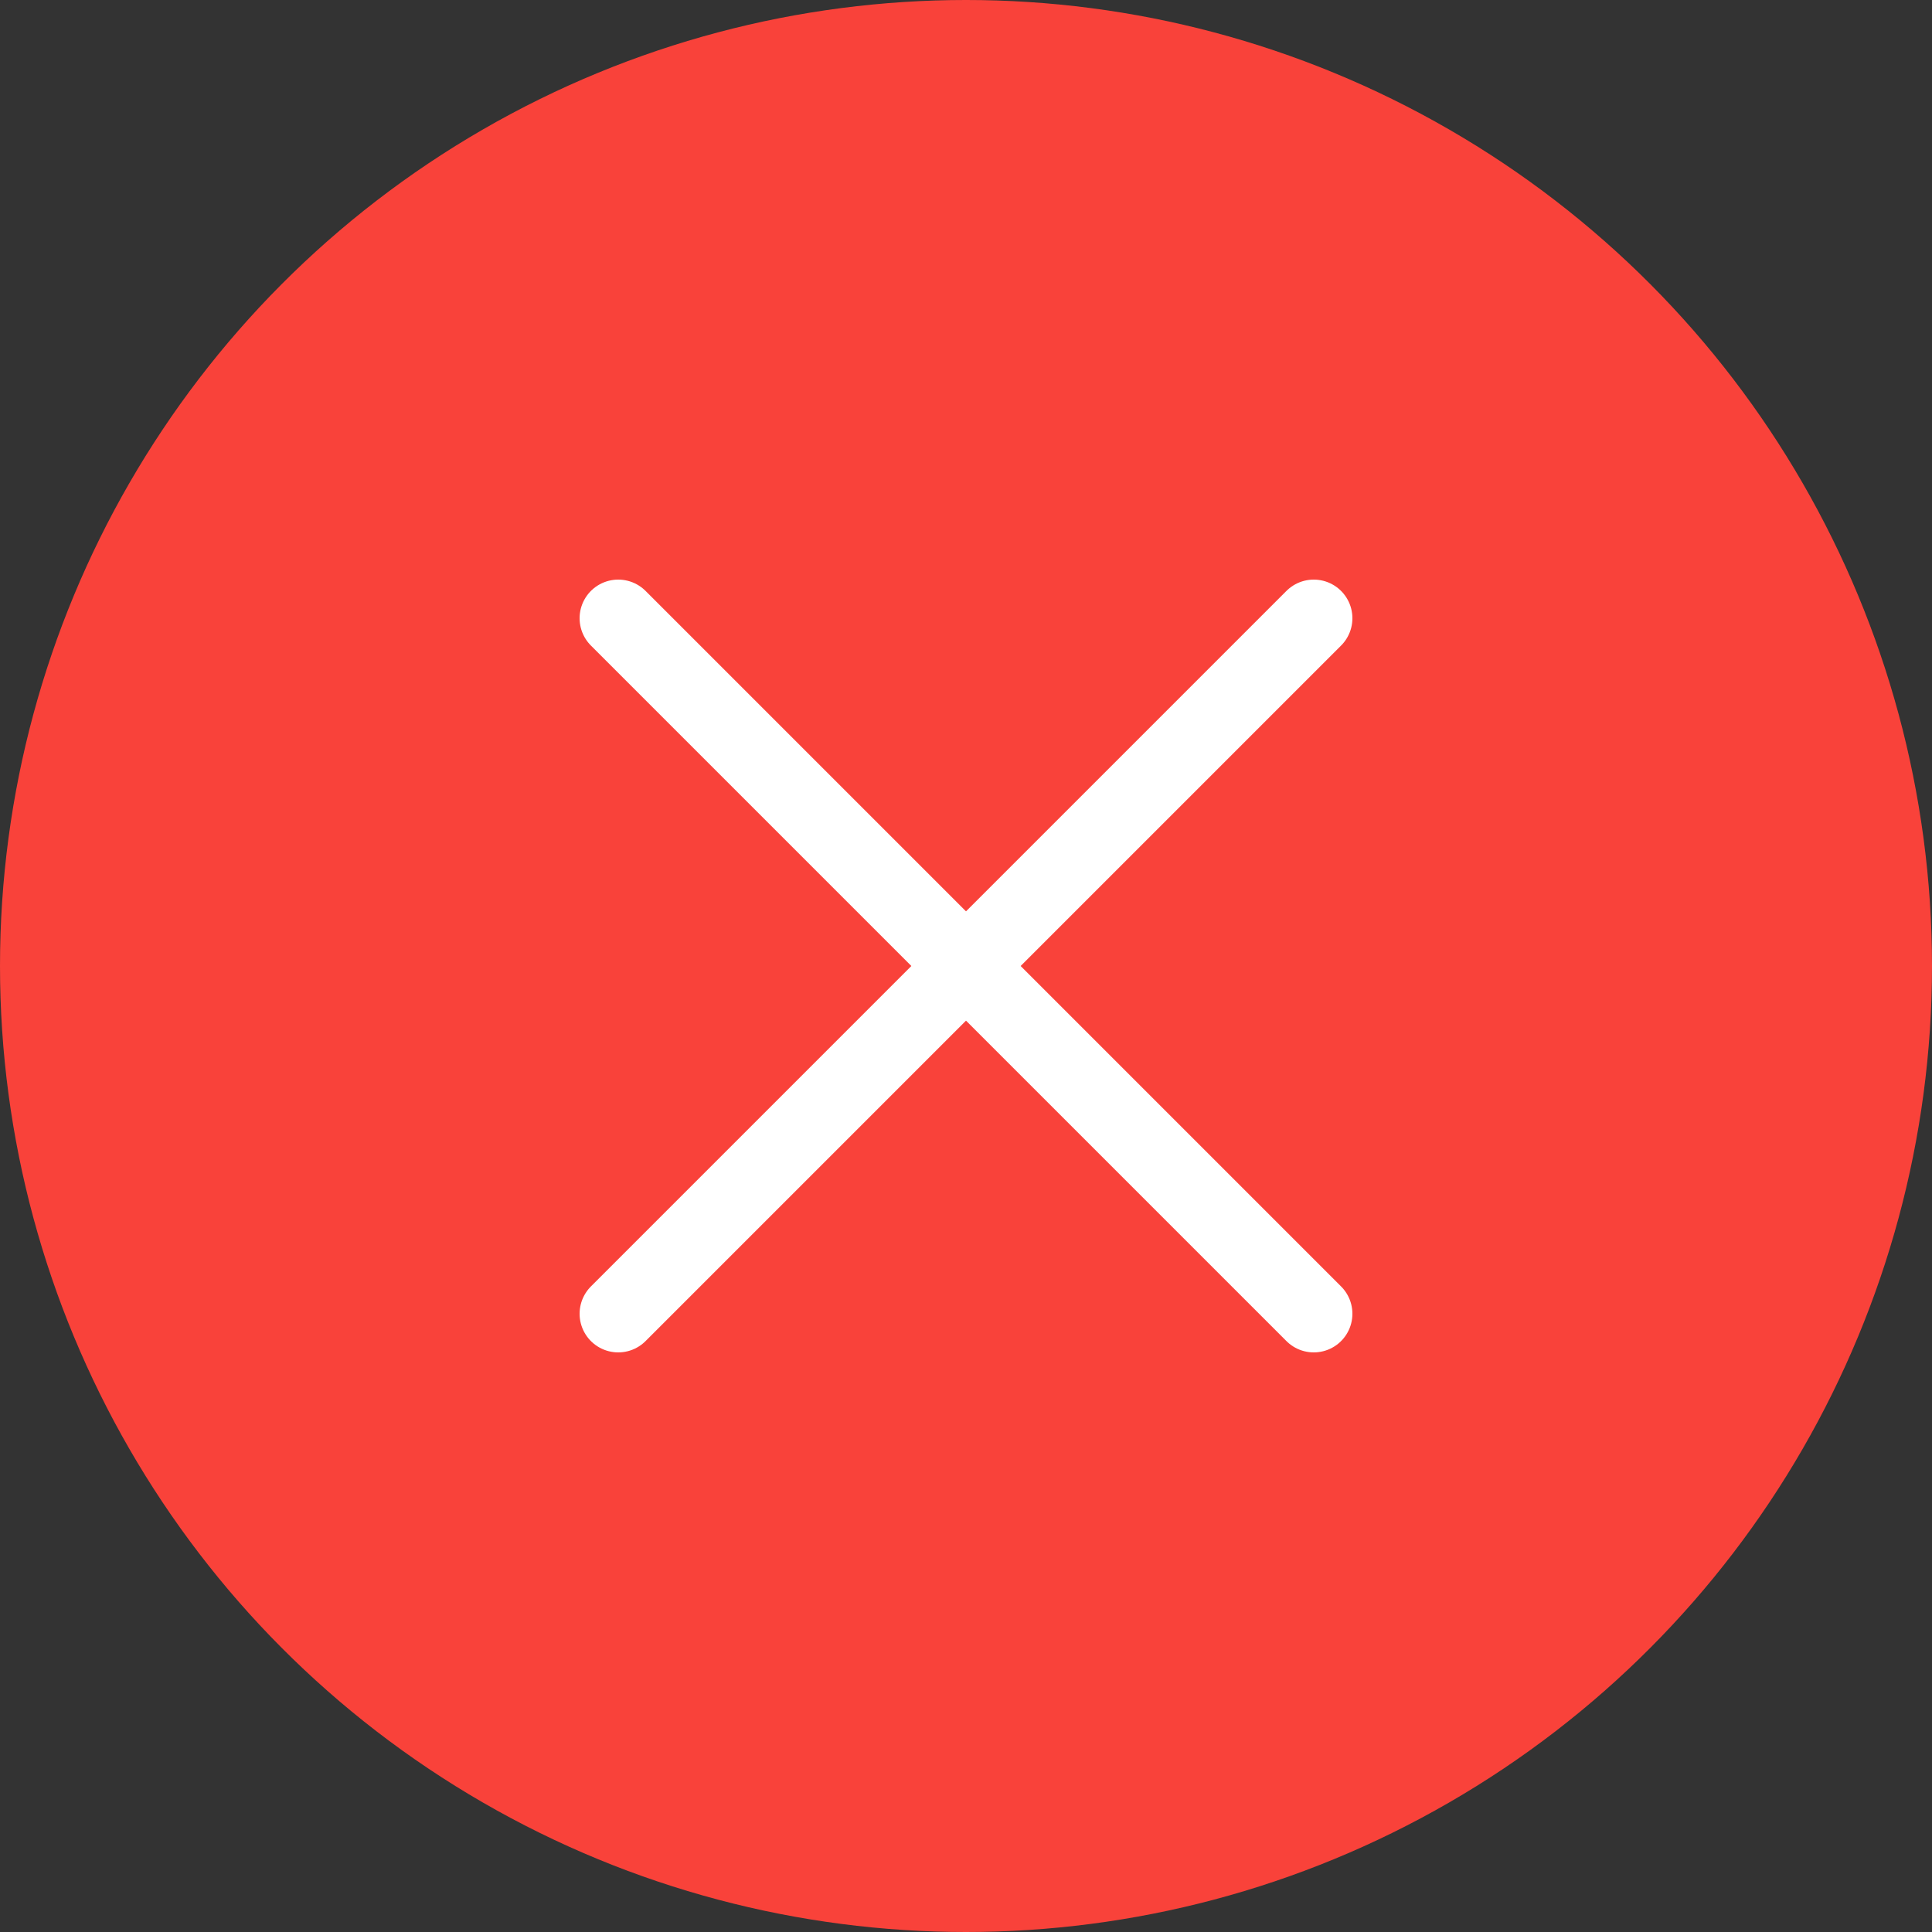 <?xml version="1.0"?>
<svg xmlns="http://www.w3.org/2000/svg" xmlns:xlink="http://www.w3.org/1999/xlink" version="1.1" id="Capa_1" x="0px" y="0px" viewBox="0 0 50 50" style="enable-background:new 0 0 50 50;" xml:space="preserve" width="512px" height="512px"><rect x="0" y="0" width="50" height="50" fill="#333333" stroke="none"/><g><circle cx="25" cy="25" r="25" data-original="#D75A4A" class="active-path" data-old_color="#f9423a" fill="#f9423a"/><polyline style="stroke-width:2;stroke-linecap:round;stroke-miterlimit:10;" points="16,34 25,25 34,16   " stroke="#fff" fill="#fff"/><polyline style="stroke-width:2;stroke-linecap:round;stroke-miterlimit:10;" points="16,16 25,25 34,34   " stroke="#fff" fill="#fff"/></g> </svg>

